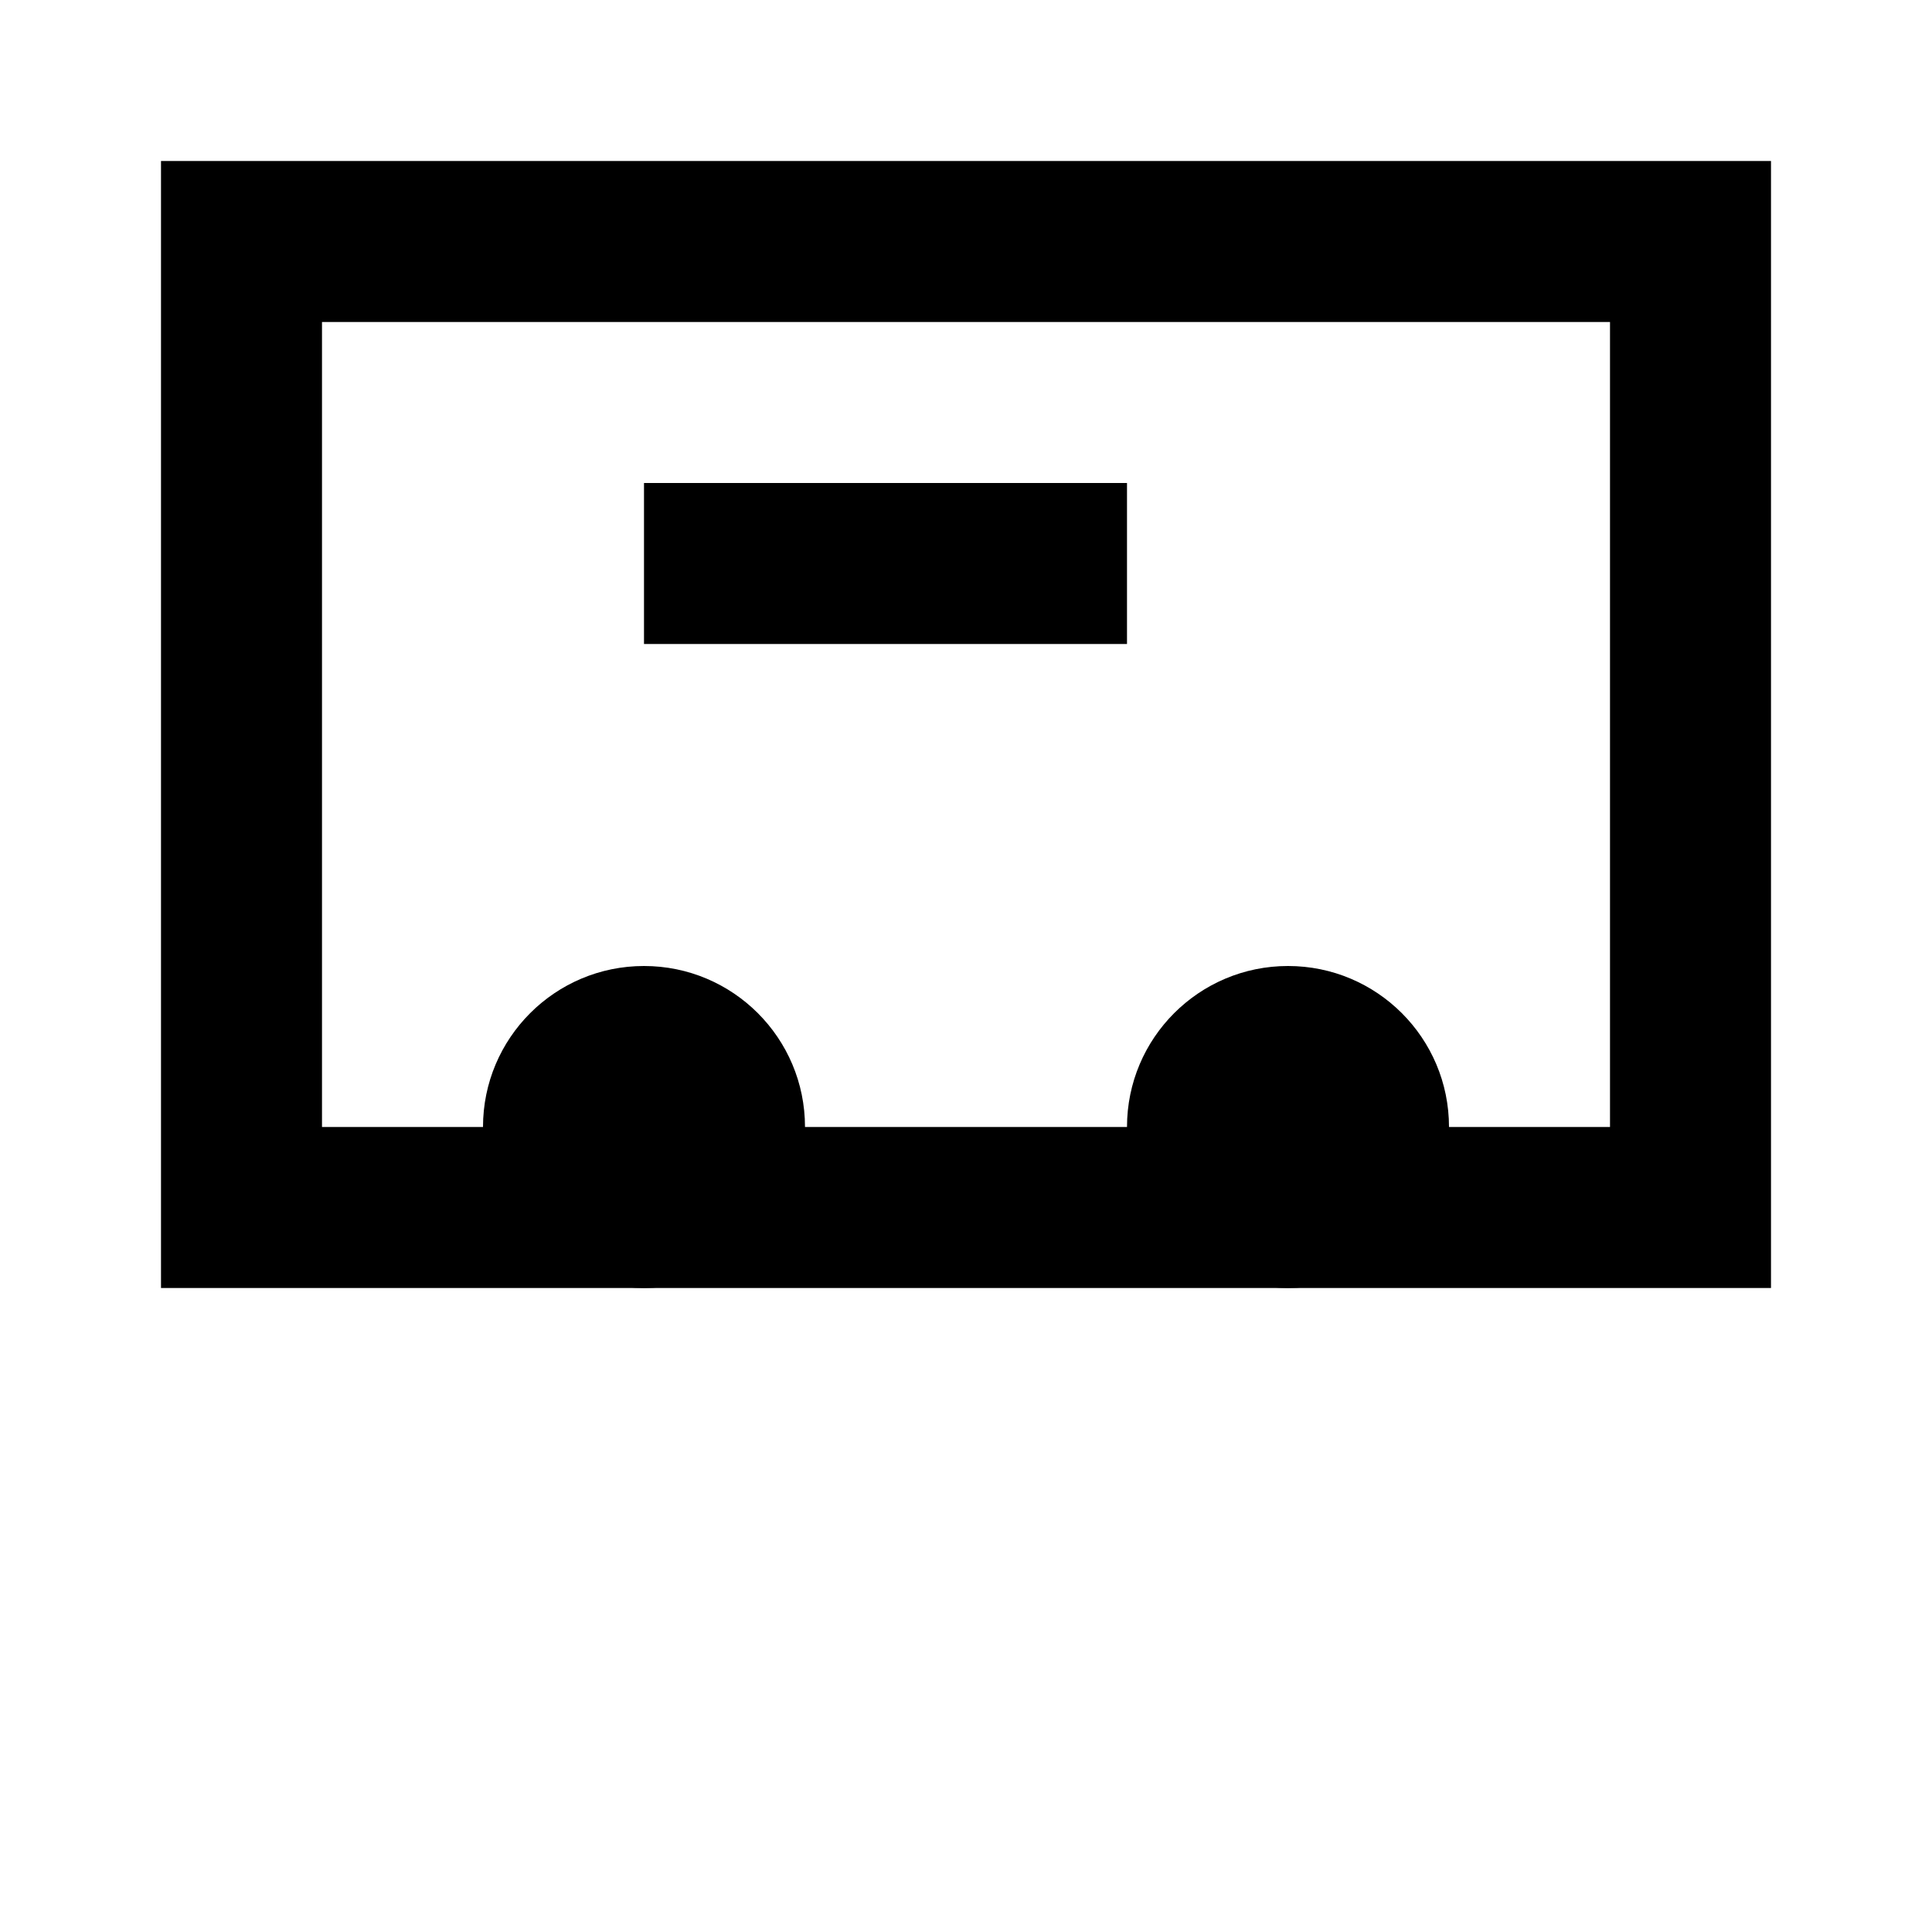 <svg xmlns="http://www.w3.org/2000/svg" class="icon icon-subwaytrain" viewBox="0 0 24 24">
  <path d="M2 2v14h20V2H2zm2 12V4h16v10H4zm10-6H8V6h6v2z"/>
  <circle cx="8" cy="14" r="2"/>
  <circle cx="16" cy="14" r="2"/>
</svg>